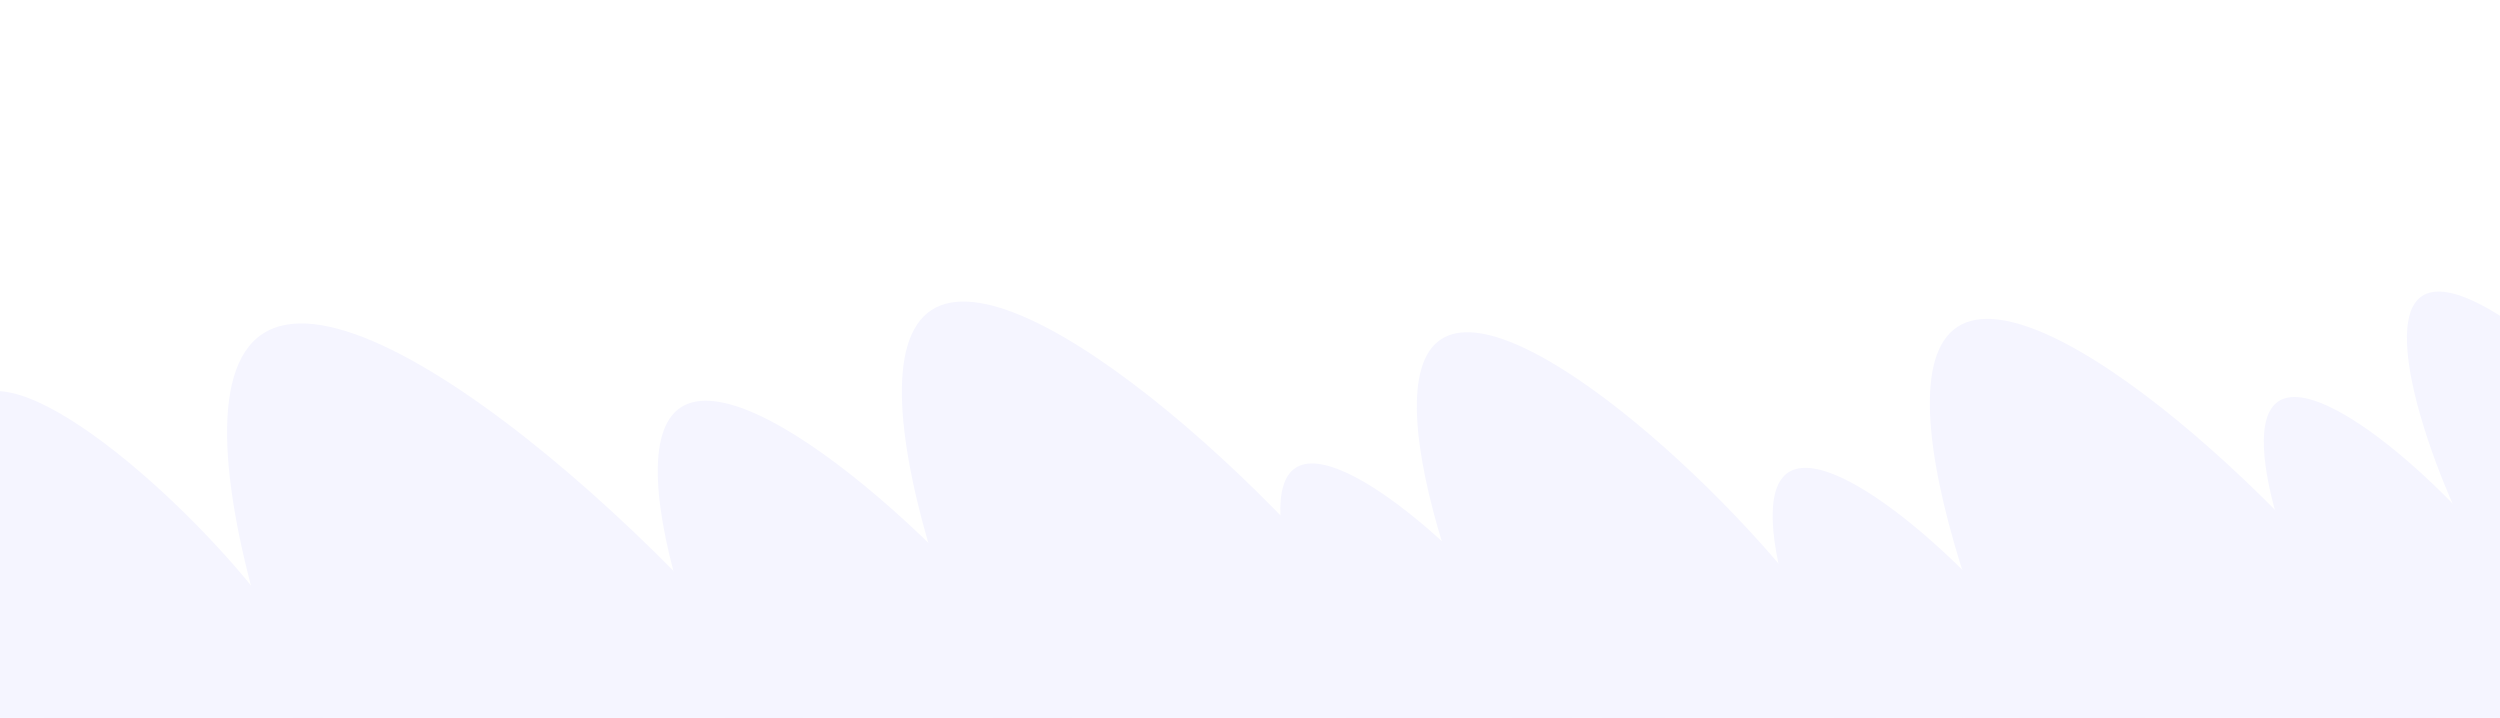 <?xml version="1.0" encoding="utf-8"?>
<!-- Generator: Adobe Illustrator 15.1.0, SVG Export Plug-In . SVG Version: 6.00 Build 0)  -->
<!DOCTYPE svg PUBLIC "-//W3C//DTD SVG 1.1//EN" "http://www.w3.org/Graphics/SVG/1.1/DTD/svg11.dtd">
<svg version="1.1" id="Layer_1" xmlns="http://www.w3.org/2000/svg" xmlns:xlink="http://www.w3.org/1999/xlink" x="0px" y="0px"
	 width="1567px" height="450px" viewBox="0 0 1567 450" enable-background="new 0 0 1567 450" xml:space="preserve">
<rect x="-10.37" y="-8.398" fill="#FFFFFF" width="1585.421" height="467.976"/>
<g>
	<path fill="#FF9900" d="M566.178-246.925c-42.035,11.027-105.611,65.084-149.312,42.079
		c-56.751-29.862,16.992-109.864,57.438-73.152c-27.502-78.648,102.771-136.647,111.237-45.21
		c20.836-43.816,100.021-71.098,84.322-0.382C661.74-286.998,597.6-257.229,566.178-246.925"/>
</g>
<g>
	<path fill="#F5F5FF" d="M670.951,547.837c23.537-14.506,77.164-39.399,104.916-24.841c53.633,28.139-6.523,63.984-45.75,53.643
		c53.822,54.756-53.522,106.649-88.904,46.641c1.613,45.64-89.273,49.559-77.716-2.799
		C572.388,580.157,641.221,568.73,670.951,547.837"/>
</g>
<g>
	<path fill="#F5F5FF" d="M1491.025,601.569c-53.252,34.919-111.643,40.043-173.904-54.91
		c-62.264-94.954-143.479-306.833-90.217-341.755c53.27-34.928,220.84,120.324,283.104,215.279
		C1572.27,515.137,1544.291,566.639,1491.025,601.569z"/>
</g>
<g>
	<path fill="#F5F5FF" d="M1515.824,488.088c20.24-20.812,68.449-59.926,100.443-52.227c61.83,14.881,9.781,66.818-32.811,66.359
		c68.855,41.934-27.115,122.322-78.547,70.309c13.363,46.057-78.168,73.379-79.842,17.104
		C1423.77,546.297,1490.918,516.99,1515.824,488.088"/>
</g>
<path fill="#FFFFFF" d="M1552.305-615.611c-48.943-53.933-178.53-106.555-178.188-189.32c0.425-107.476,176.443-59.84,153.211,28.71
	c95.587-101.79,282.689,46.896,153.35,130.307c81.264-2.971,183.145,93.587,65.881,125.026
	C1685.88-504.623,1591.955-576.892,1552.305-615.611"/>
<g>
	<path fill="#F5F5FF" d="M2455.498,764.908c86.323,159.271,177.727,512.088,88.376,560.514
		c-89.333,48.416-325.592-225.889-411.911-385.162c-86.322-159.271-34.969-237.428,54.354-285.836
		C2275.666,606,2369.175,605.635,2455.498,764.908z"/>
</g>
<g>
	<path fill="#F5F5FF" d="M2206.465,654.572c-57.574,19.755-140.789,101.85-204.212,74.236
		c-82.364-35.84,12.36-155.227,72.664-108.133c-46.562-107.014,129.407-201.521,150.702-74.67
		c24.568-63.359,132.354-109.672,117.747-9.264C2335.805,588.701,2249.291,636.926,2206.465,654.572"/>
</g>
<g>
	<path fill="#F5F5FF" d="M1271.295,521.925c-30.314,19.88-63.557,22.797-99.002-31.26c-35.447-54.058-81.68-174.679-51.361-194.56
		c30.326-19.885,125.725,68.498,161.17,122.558C1317.547,472.72,1301.619,502.039,1271.295,521.925z"/>
</g>
<g>
	<path fill="#F5F5FF" d="M1290.838,444.798c11.523-11.849,38.969-34.115,57.184-29.729c35.199,8.47,5.568,38.04-18.68,37.777
		c39.201,23.871-15.436,69.637-44.715,40.025c7.607,26.218-44.502,41.772-45.455,9.737
		C1238.432,477.936,1276.66,461.252,1290.838,444.798"/>
</g>
<g>
	<path fill="#F5F5FF" d="M1135.143,560.946c-46.754,30.659-98.021,35.157-152.688-48.212
		c-54.668-83.371-125.975-269.403-79.211-300.065c46.77-30.668,193.898,105.646,248.566,189.019
		C1206.479,485.058,1181.912,530.277,1135.143,560.946z"/>
</g>
<g>
	<path fill="#F5F5FF" d="M1162.025,494.752c17.771-18.273,60.1-52.614,88.189-45.855c54.289,13.065,8.588,58.668-28.807,58.266
		c60.457,36.814-23.811,107.398-68.965,61.729c11.73,40.441-68.635,64.43-70.104,15.021
		C1081.201,545.859,1140.158,520.129,1162.025,494.752"/>
</g>
<g>
	<path fill="#F5F5FF" d="M957.762,512.136c-29.383,19.266-61.6,22.093-95.953-30.298c-34.354-52.39-79.165-169.295-49.775-188.566
		c29.391-19.272,121.85,66.389,156.205,118.783C1002.59,464.445,987.154,492.861,957.762,512.136z"/>
</g>
<g>
	<path fill="#F5F5FF" d="M988.004,463.099c8.738-8.985,29.551-25.87,43.365-22.548c26.693,6.423,4.223,28.849-14.166,28.65
		c29.727,18.103-11.707,52.809-33.91,30.354c5.768,19.887-33.748,31.682-34.471,7.387
		C948.262,488.229,977.252,475.578,988.004,463.099"/>
</g>
<g>
	<path fill="#F5F5FF" d="M1569.223,463.358c-28.438,18.646-59.619,21.384-92.869-29.323
		c-33.25-50.709-76.619-163.859-48.178-182.508c28.447-18.651,117.934,64.258,151.184,114.966S1597.668,444.705,1569.223,463.358z"
		/>
</g>
<g>
	<path fill="#F5F5FF" d="M1620.572,385.146c8.701-8.945,29.426-25.76,43.178-22.453c26.58,6.396,4.207,28.724-14.104,28.527
		c29.6,18.027-11.656,52.583-33.766,30.226c5.744,19.799-33.604,31.544-34.322,7.352
		C1581,410.169,1609.867,397.572,1620.572,385.146"/>
</g>
<g>
	<path fill="#F5F5FF" d="M866.426,618.881c-56.986,37.366-119.471,42.846-186.1-58.765
		C613.691,458.5,526.783,231.762,583.781,194.388c57.004-37.379,236.331,128.763,302.961,230.384
		C953.371,526.383,923.43,581.497,866.426,618.881z"/>
</g>
<g>
	<path fill="#F5F5FF" d="M902.848,580.037c21.66-22.272,73.25-64.128,107.488-55.891c66.168,15.926,10.469,71.508-35.111,71.017
		c73.686,44.871-29.018,130.897-84.055,75.238c14.299,49.288-83.654,78.526-85.445,18.305
		C804.338,642.327,876.197,610.968,902.848,580.037"/>
</g>
<g>
	<path fill="#F5F5FF" d="M647.254,586.59c-44.466,29.155-93.223,33.432-145.213-45.854
		c-51.992-79.289-119.806-256.209-75.33-285.371C471.189,226.2,611.118,355.836,663.105,435.13
		C715.095,514.415,691.732,557.42,647.254,586.59z"/>
</g>
<g>
	<path fill="#F5F5FF" d="M665.173,562.884c11.393-11.716,38.533-33.735,56.544-29.398c34.808,8.377,5.508,37.614-18.47,37.356
		c38.761,23.604-15.266,68.859-44.219,39.579c7.521,25.929-44.006,41.31-44.948,9.63
		C613.35,595.655,651.153,579.155,665.173,562.884"/>
</g>
<g>
	<path fill="#F5F5FF" d="M505.662,721.383c-68.756,45.083-144.145,51.699-224.534-70.898
		c-80.397-122.604-185.253-396.17-116.484-441.26c68.775-45.098,285.139,155.355,365.53,277.961
		C610.564,609.783,574.439,676.28,505.662,721.383z"/>
</g>
<g>
	<path fill="#F5F5FF" d="M557.437,719.604c26.129-26.871,88.377-77.371,129.686-67.431c79.834,19.213,12.633,86.275-42.361,85.685
		c88.904,54.136-35.012,157.929-101.417,90.773c17.251,59.469-100.929,94.745-103.09,22.087
		C438.581,794.762,525.281,756.923,557.437,719.604"/>
</g>
<g>
	<path fill="#F5F5FF" d="M33.466,540.371c-53.252,34.918-111.64,40.043-173.902-54.911
		c-62.266-94.954-143.478-306.832-90.218-341.754c53.271-34.928,220.839,120.323,283.104,215.28
		C114.712,453.939,86.735,505.441,33.466,540.371z"/>
</g>
<g>
	<path fill="#F5F5FF" d="M-168.122,556.204c-27.877,23.174-60.578,29.824-101.896-19.887
		c-41.32-49.71-100.873-164.345-72.989-187.521c27.888-23.181,132.651,53.873,173.972,103.586
		C-127.716,502.093-140.233,533.021-168.122,556.204z"/>
</g>
<g>
	<path fill="#F5F5FF" d="M1901.161,450.219c63.729-76.672,225.302-195.509,268.312-159.758
		c43.007,35.744-48.842,212.54-112.568,289.208c-63.728,76.668-114.158,66.412-157.154,30.672
		C1856.74,574.59,1837.436,526.887,1901.161,450.219z"/>
</g>
<g>
	<path fill="#F5F5FF" d="M166.112,520.824c-36.553,23.968-76.632,27.484-119.365-37.69C4.008,417.958-51.736,272.527-15.176,248.559
		c36.56-23.976,151.581,82.59,194.317,147.767C221.876,461.499,202.672,496.85,166.112,520.824z"/>
</g>
<g>
	<path fill="#F5F5FF" d="M1663.906,404.39c-29.381,19.269-61.598,22.096-95.949-30.294
		c-34.352-52.393-79.162-169.292-49.775-188.561c29.391-19.271,121.844,66.387,156.197,118.777
		C1708.732,356.702,1693.295,385.118,1663.906,404.39z"/>
</g>
</svg>
